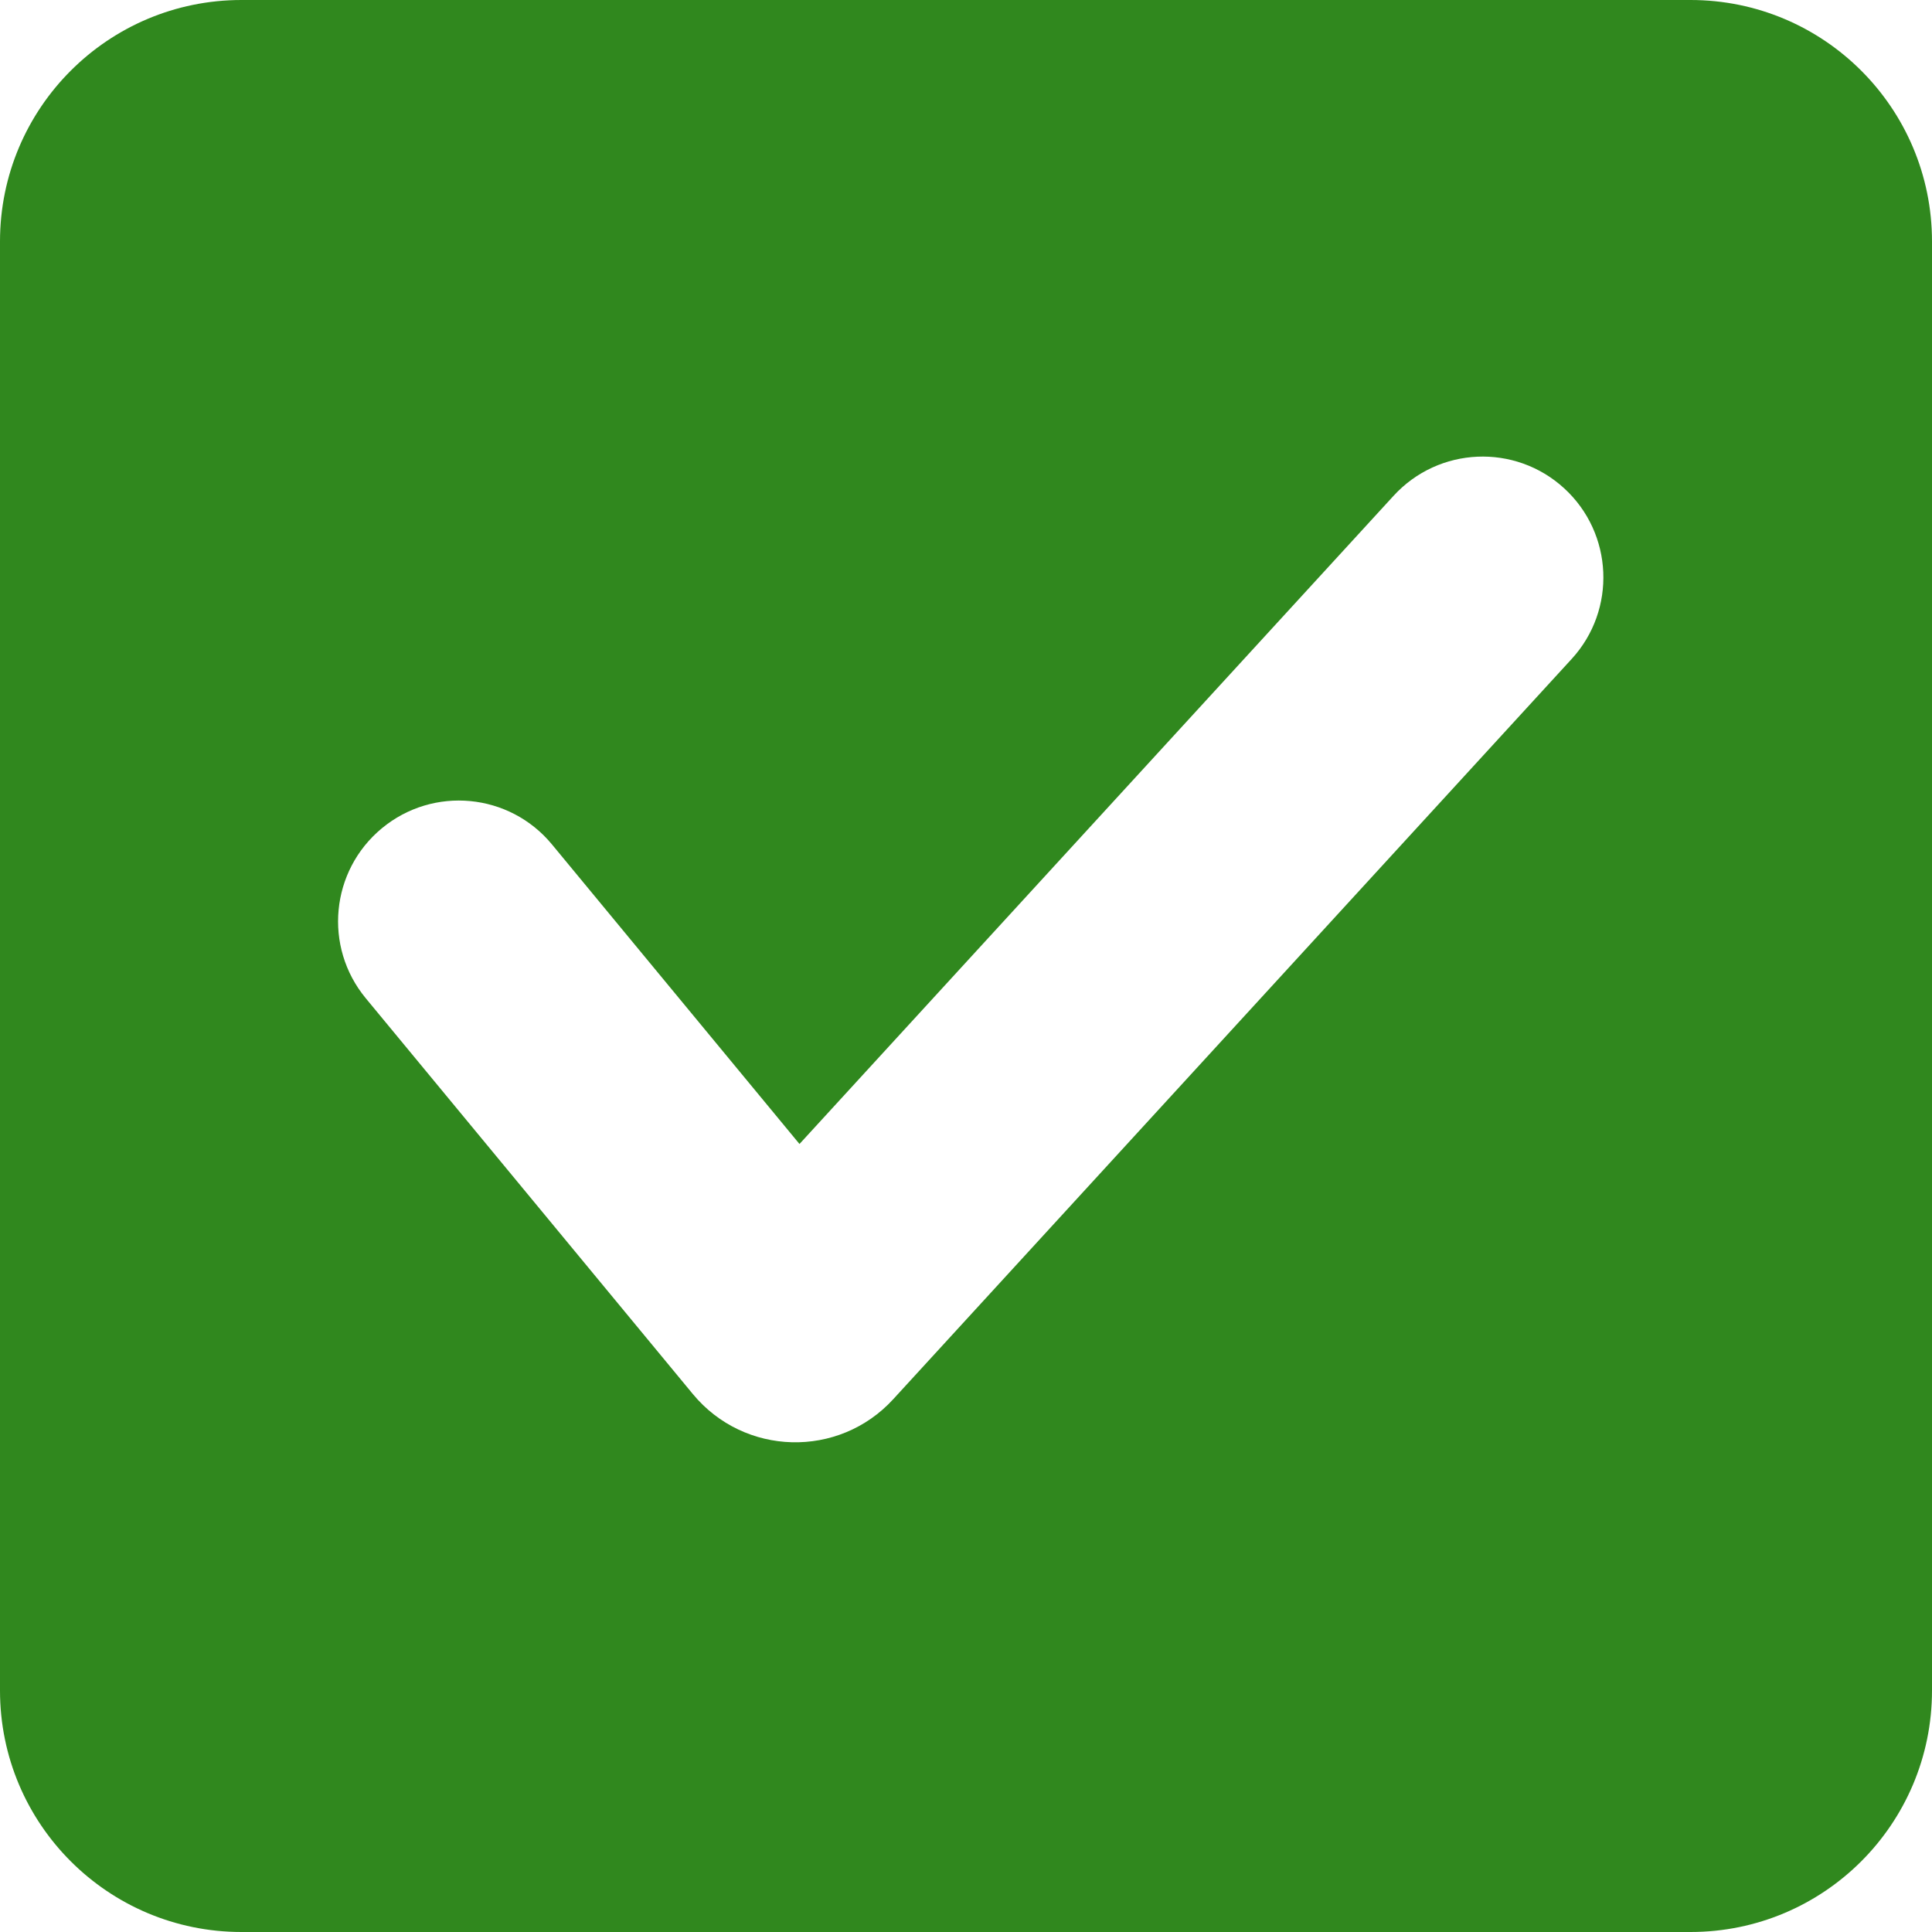 <svg width="16" height="16" viewBox="0 0 16 16" fill="none" xmlns="http://www.w3.org/2000/svg">
<path fill-rule="evenodd" clip-rule="evenodd" d="M2 0C0.895 0 0 0.895 0 2V14C0 15.105 0.895 16 2 16H14C15.105 16 16 15.105 16 14V2C16 0.895 15.105 0 14 0H2ZM4.571 6.993C4.219 6.567 3.589 6.507 3.163 6.859C2.737 7.211 2.677 7.841 3.029 8.267L5.738 11.545C6.164 12.06 6.946 12.08 7.397 11.588L13.016 5.457C13.389 5.05 13.361 4.417 12.954 4.044C12.547 3.671 11.915 3.698 11.541 4.106L6.621 9.474L4.571 6.993Z" fill="#30881E"/>
</svg>

